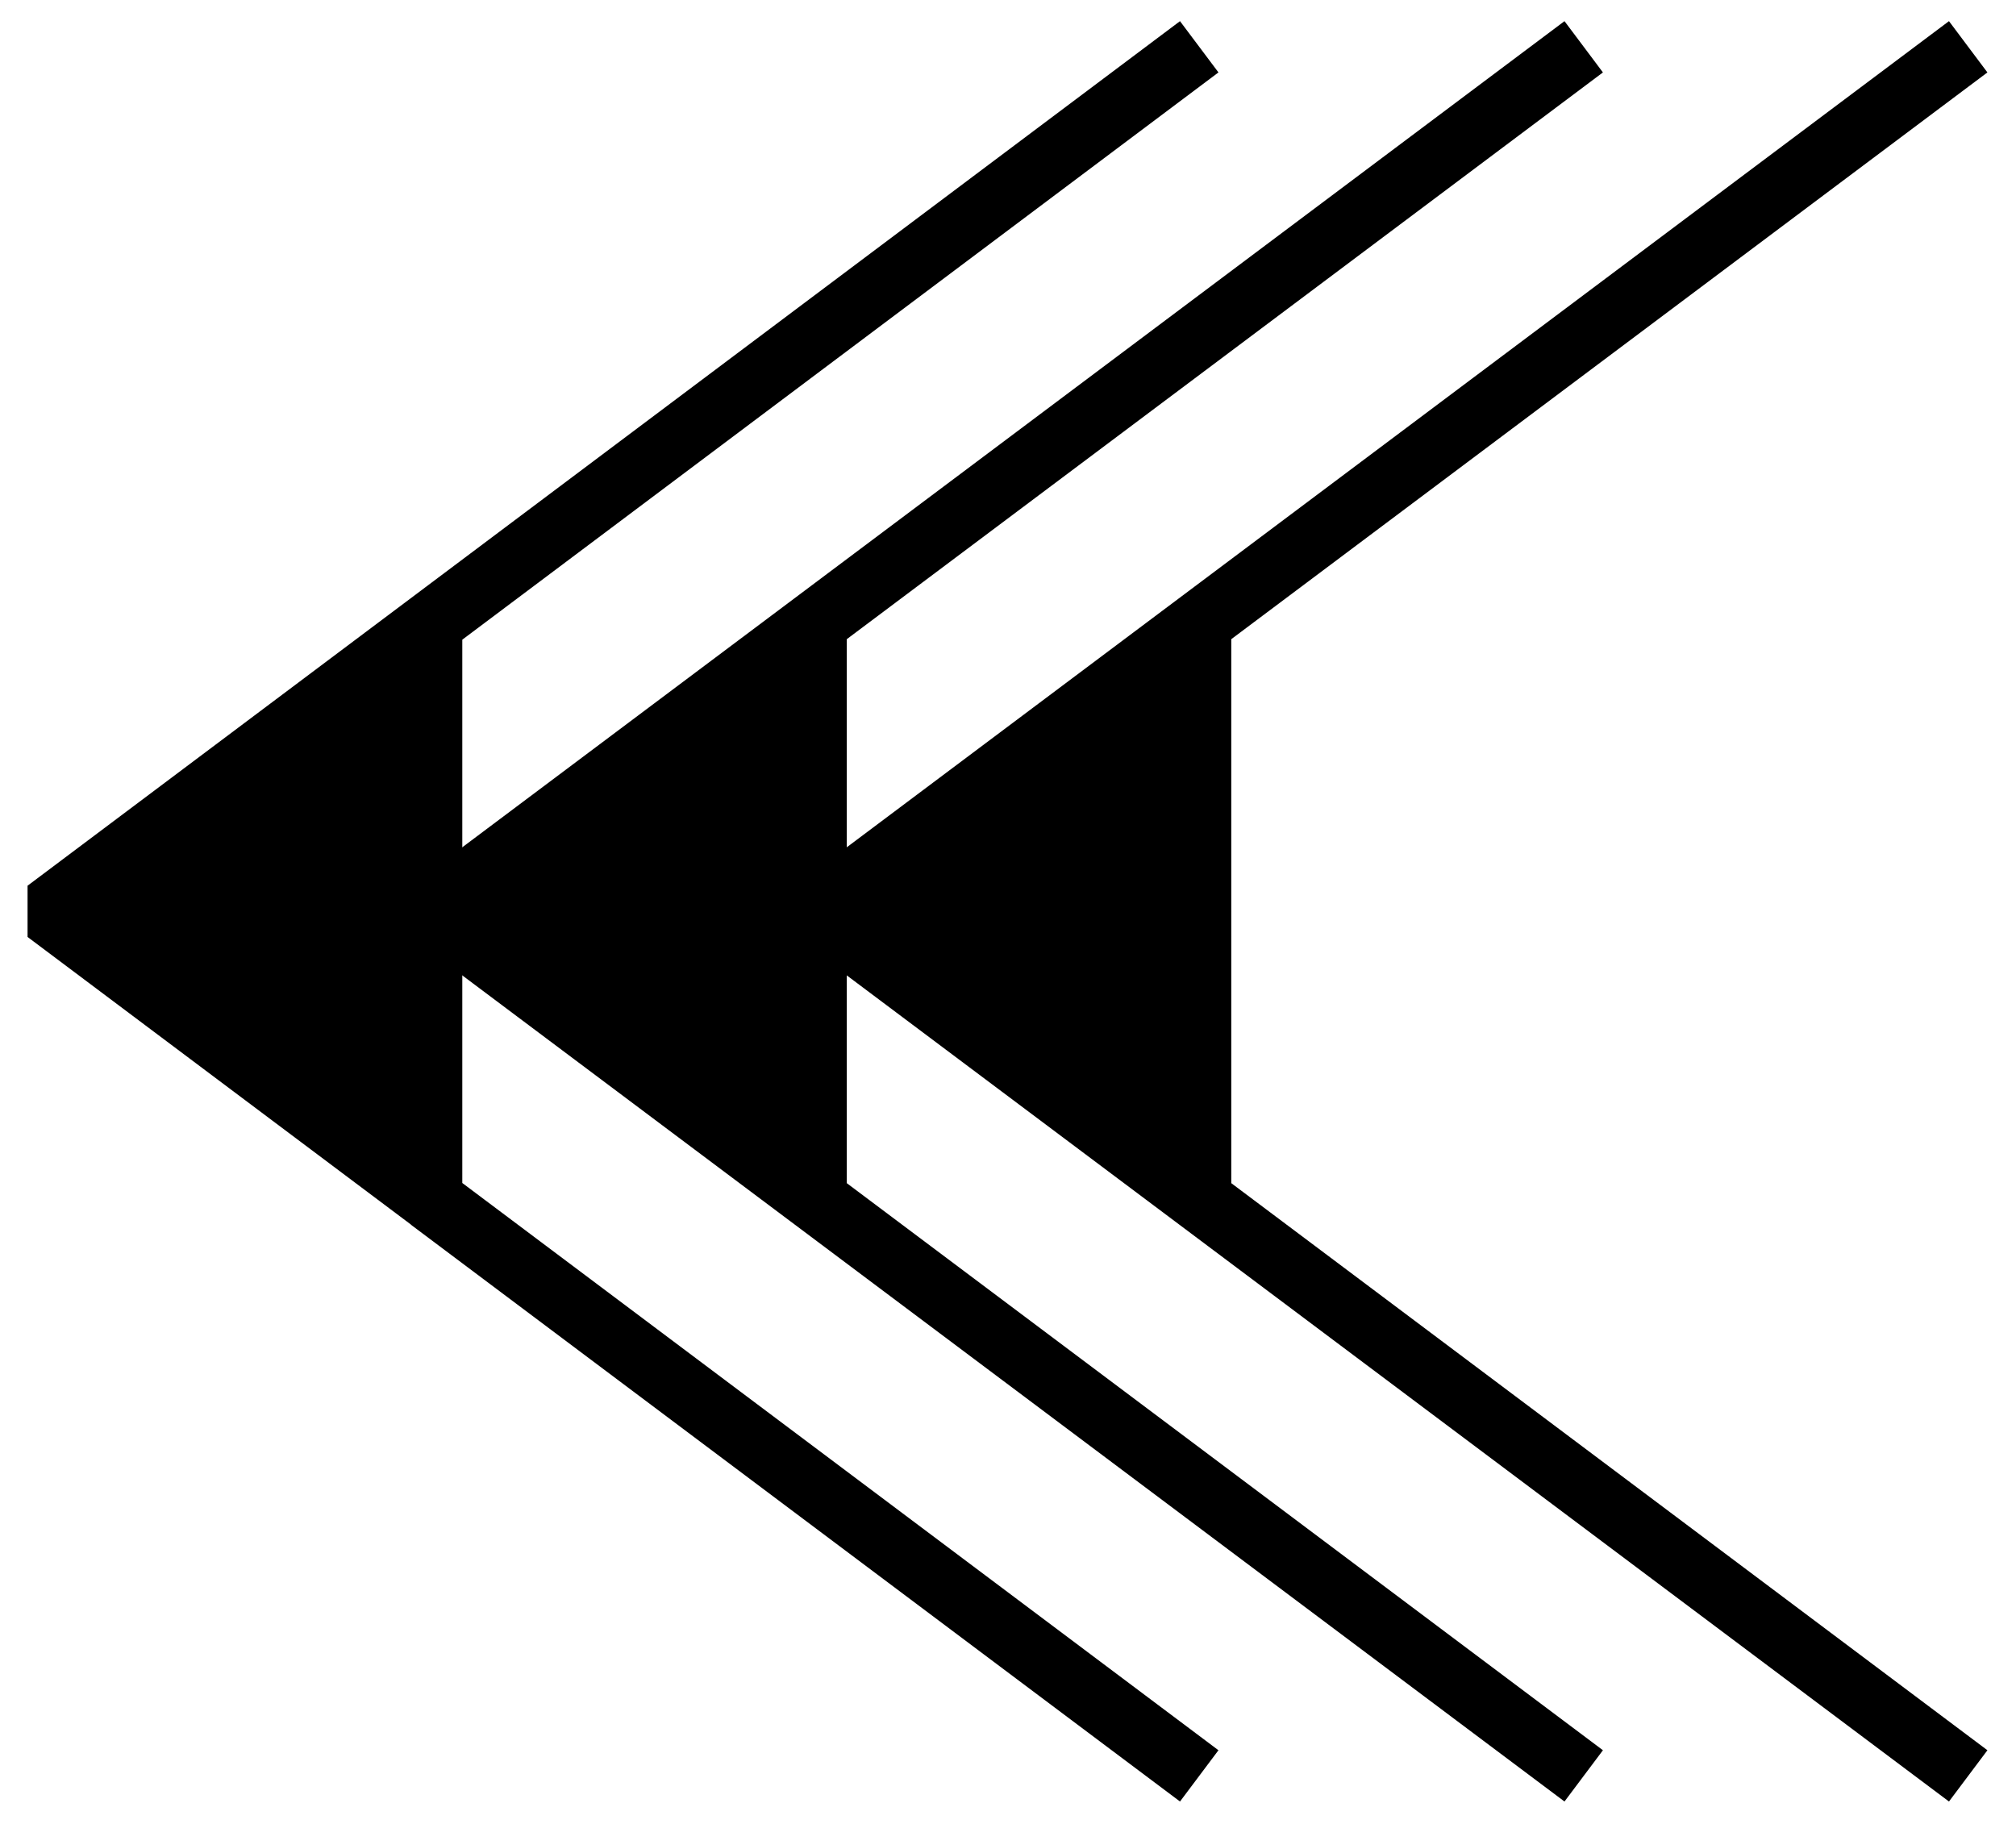 <svg viewBox="-46 -46 1982 1793" xmlns="http://www.w3.org/2000/svg">
    <g fill="currentcolor" stroke="currentcolor" stroke-linejoin="bevel" stroke-width="63">
        <path d="M1133 0 0 850l1133 850-756-567V566" />
        <path d="M1511 0 377 850l1134 850-756-567V566" />
        <path d="M1889 0 755 850l1134 850-756-567V566" />
    </g>
</svg>